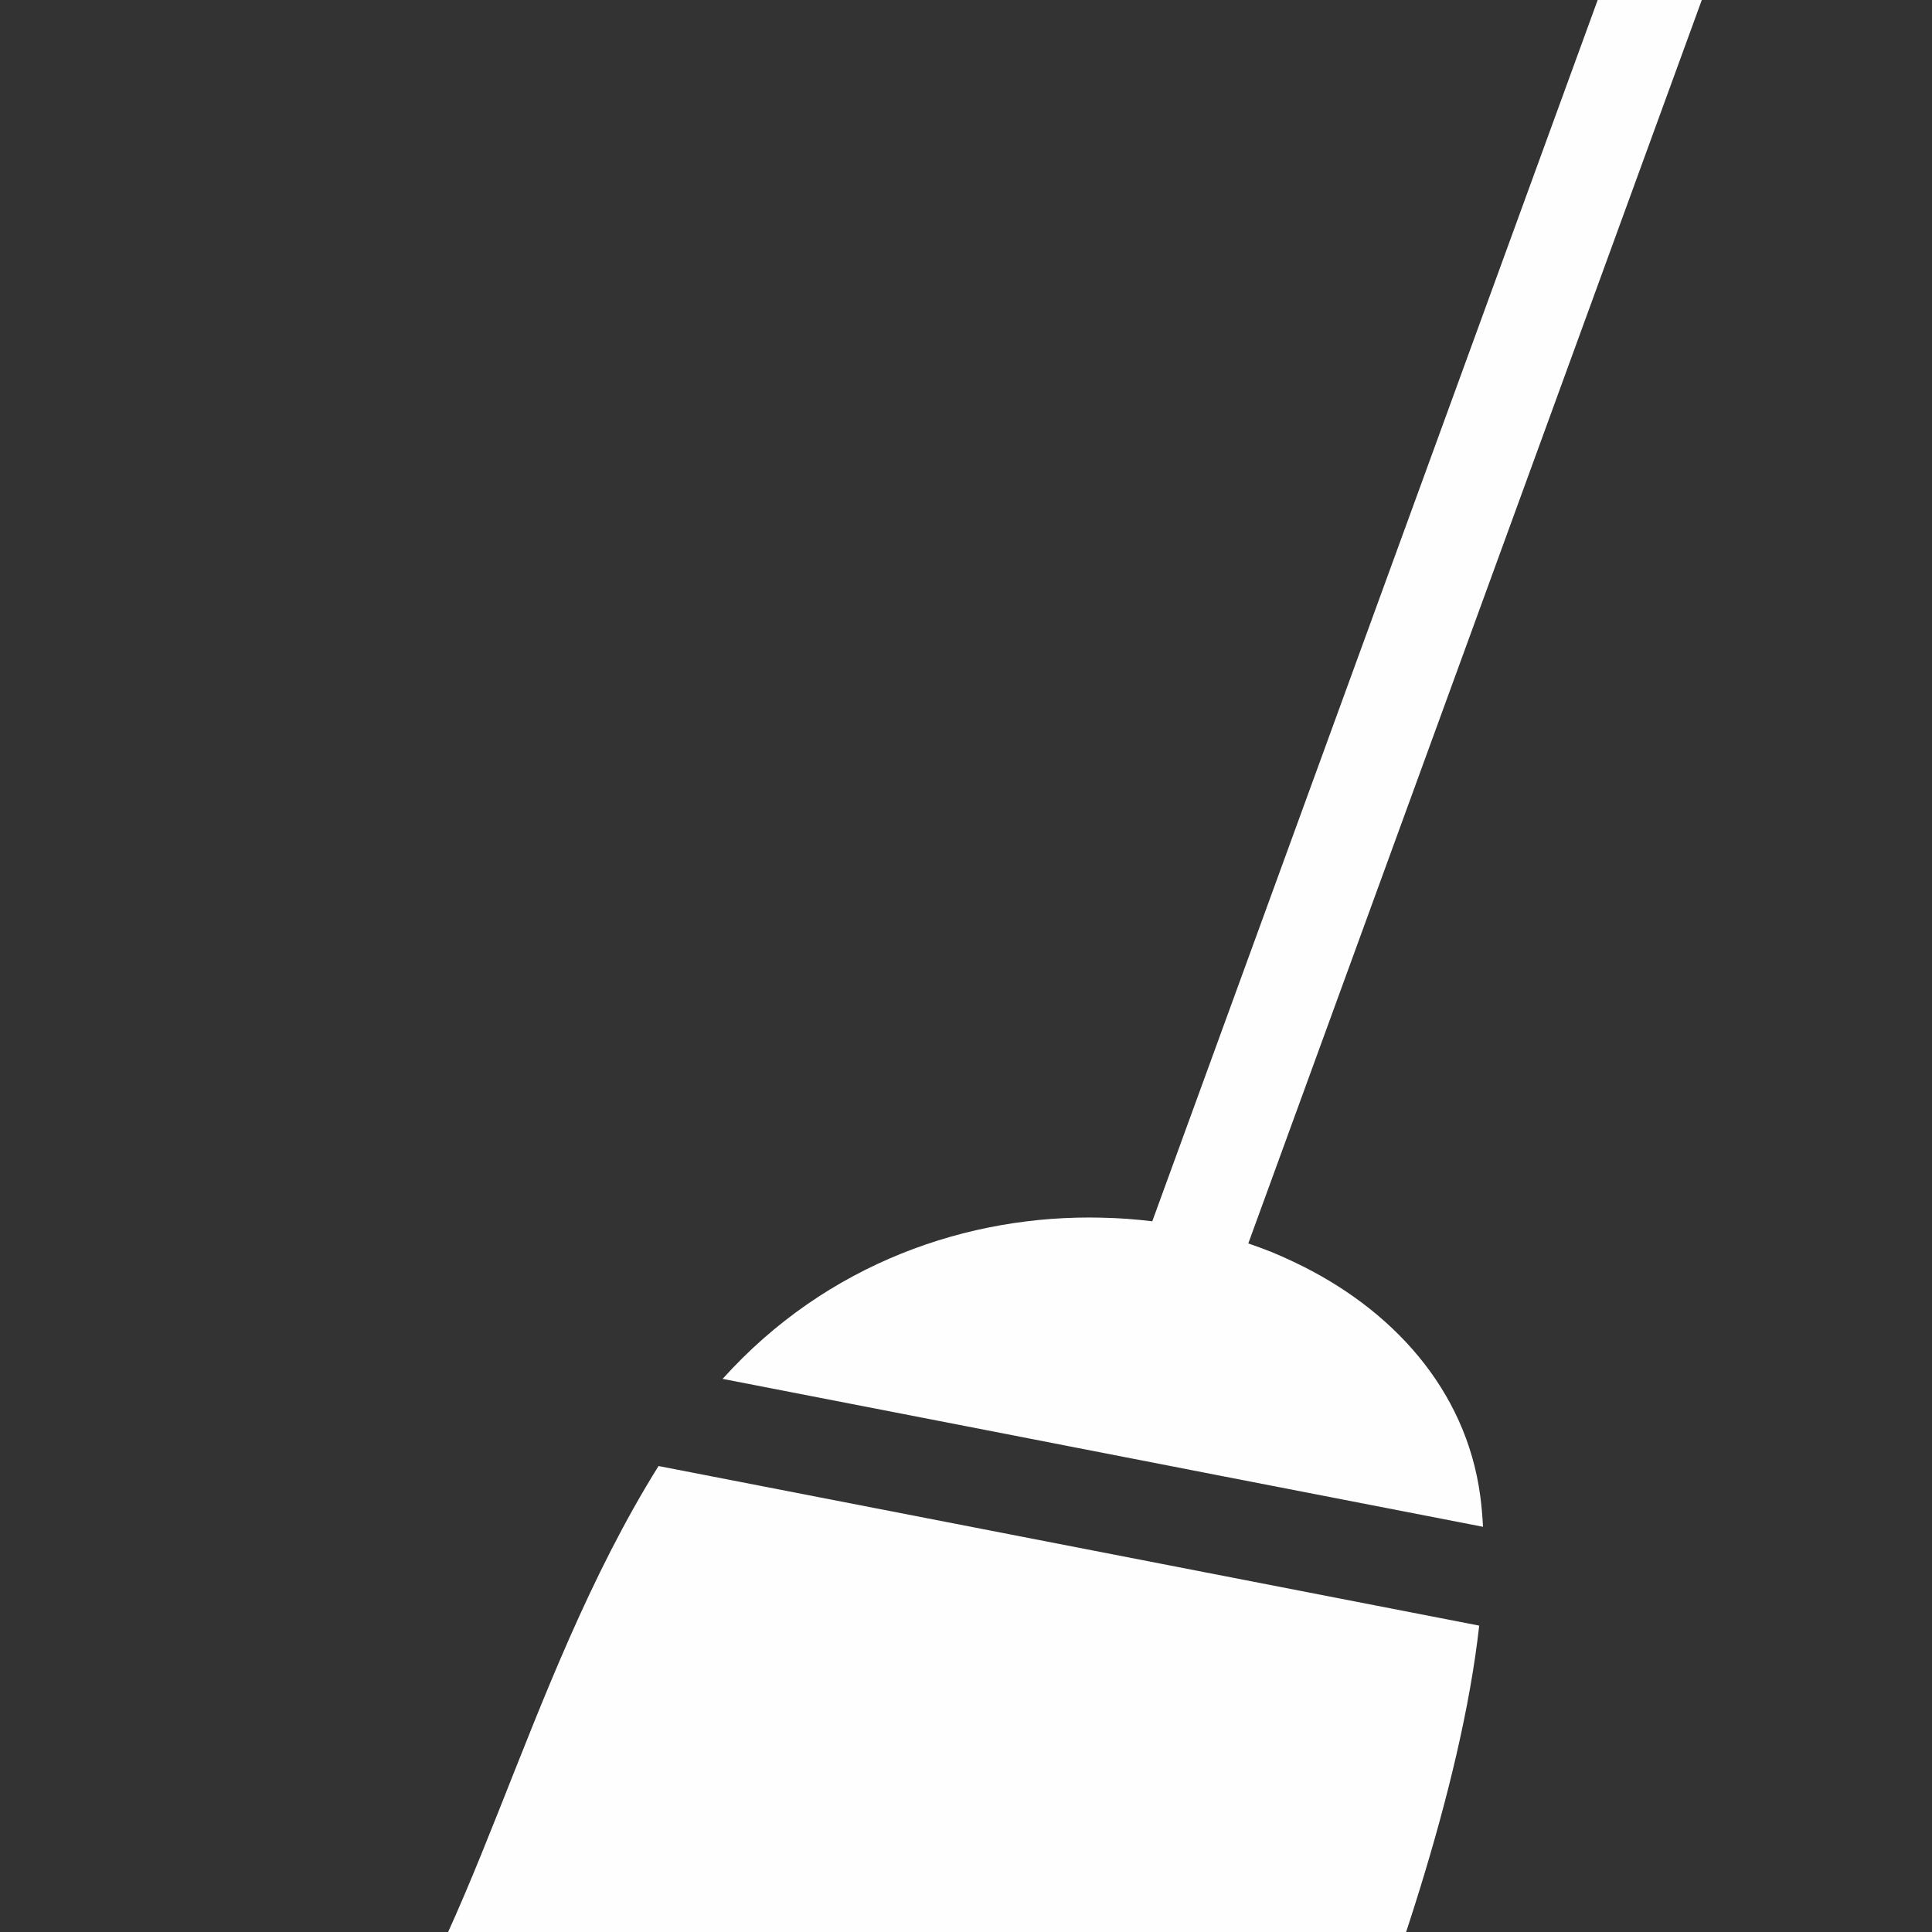 <?xml version="1.0" encoding="UTF-8"?>
<!DOCTYPE svg PUBLIC "-//W3C//DTD SVG 1.1//EN" "http://www.w3.org/Graphics/SVG/1.1/DTD/svg11.dtd">
<!-- Creator: CorelDRAW 2019 (64 Bit) -->
<svg xmlns="http://www.w3.org/2000/svg" xml:space="preserve" width="100mm" height="100mm" version="1.1" style="shape-rendering:geometricPrecision; text-rendering:geometricPrecision; image-rendering:optimizeQuality; fill-rule:evenodd; clip-rule:evenodd"
viewBox="0 0 10000 10000"
 xmlns:xlink="http://www.w3.org/1999/xlink">
 <rect x="0" y="0" width="10000" height="10000" fill="#333333" stroke="none"/>
 <defs>
  <style type="text/css">
   <![CDATA[
    .fil0 {fill:#FEFEFE}
   ]]>
  </style>
 </defs>
 <g id="Camada_x0020_1">
  <g id="clean-floors-svgrepo-com.svg">
   <g>
    <g>
     <path class="fil0" d="M9543.45 -2569.62l-118.9 -43.26c-20.98,-7.57 -43,-11.38 -65.01,-11.38 -79.43,0 -151.32,50.11 -178.38,124.72l-3216.97 8820.9c-43.05,-5.32 -86.55,-9.37 -130.07,-12.67 -43.76,-3.28 -88.05,-5.05 -132.32,-6.06 -688.45,-16.96 -1422.16,234.79 -1961.57,834.42l1547.42 300.83 125.73 24.55 125.73 24.55 503 97.9 125.76 24.55 125.73 24.55 1382.45 268.68c-3.04,-55.91 -7.59,-110.07 -14.68,-162.19 -73.9,-545.73 -452.62,-967.26 -965.73,-1209.36 -37.94,-17.99 -76.44,-35.43 -115.86,-51.36 -38.97,-15.69 -78.71,-29.87 -118.69,-43.76l3195.76 -8762.19c35.64,-98.43 -15.21,-207.46 -113.4,-243.42z"/>
     <path class="fil0" d="M5351.16 7965.9l-1942.6 -377.77c-711.2,1139.32 -969.04,2556.91 -1608.61,3272.66 -238.34,266.94 -716.78,925.75 -1475.79,1054.29l4137.69 506.02 1133.21 -1686.8 -499.93 1764.24 1090.22 133.32c0,0 1283.23,-2534.63 1470.98,-4217.64l-1649.36 -320.81 -655.81 -127.51z"/>
    </g>
   </g>
   <g>
   </g>
   <g>
   </g>
   <g>
   </g>
   <g>
   </g>
   <g>
   </g>
   <g>
   </g>
   <g>
   </g>
   <g>
   </g>
   <g>
   </g>
   <g>
   </g>
   <g>
   </g>
   <g>
   </g>
   <g>
   </g>
   <g>
   </g>
   <g>
   </g>
  </g>
 </g>
</svg>
